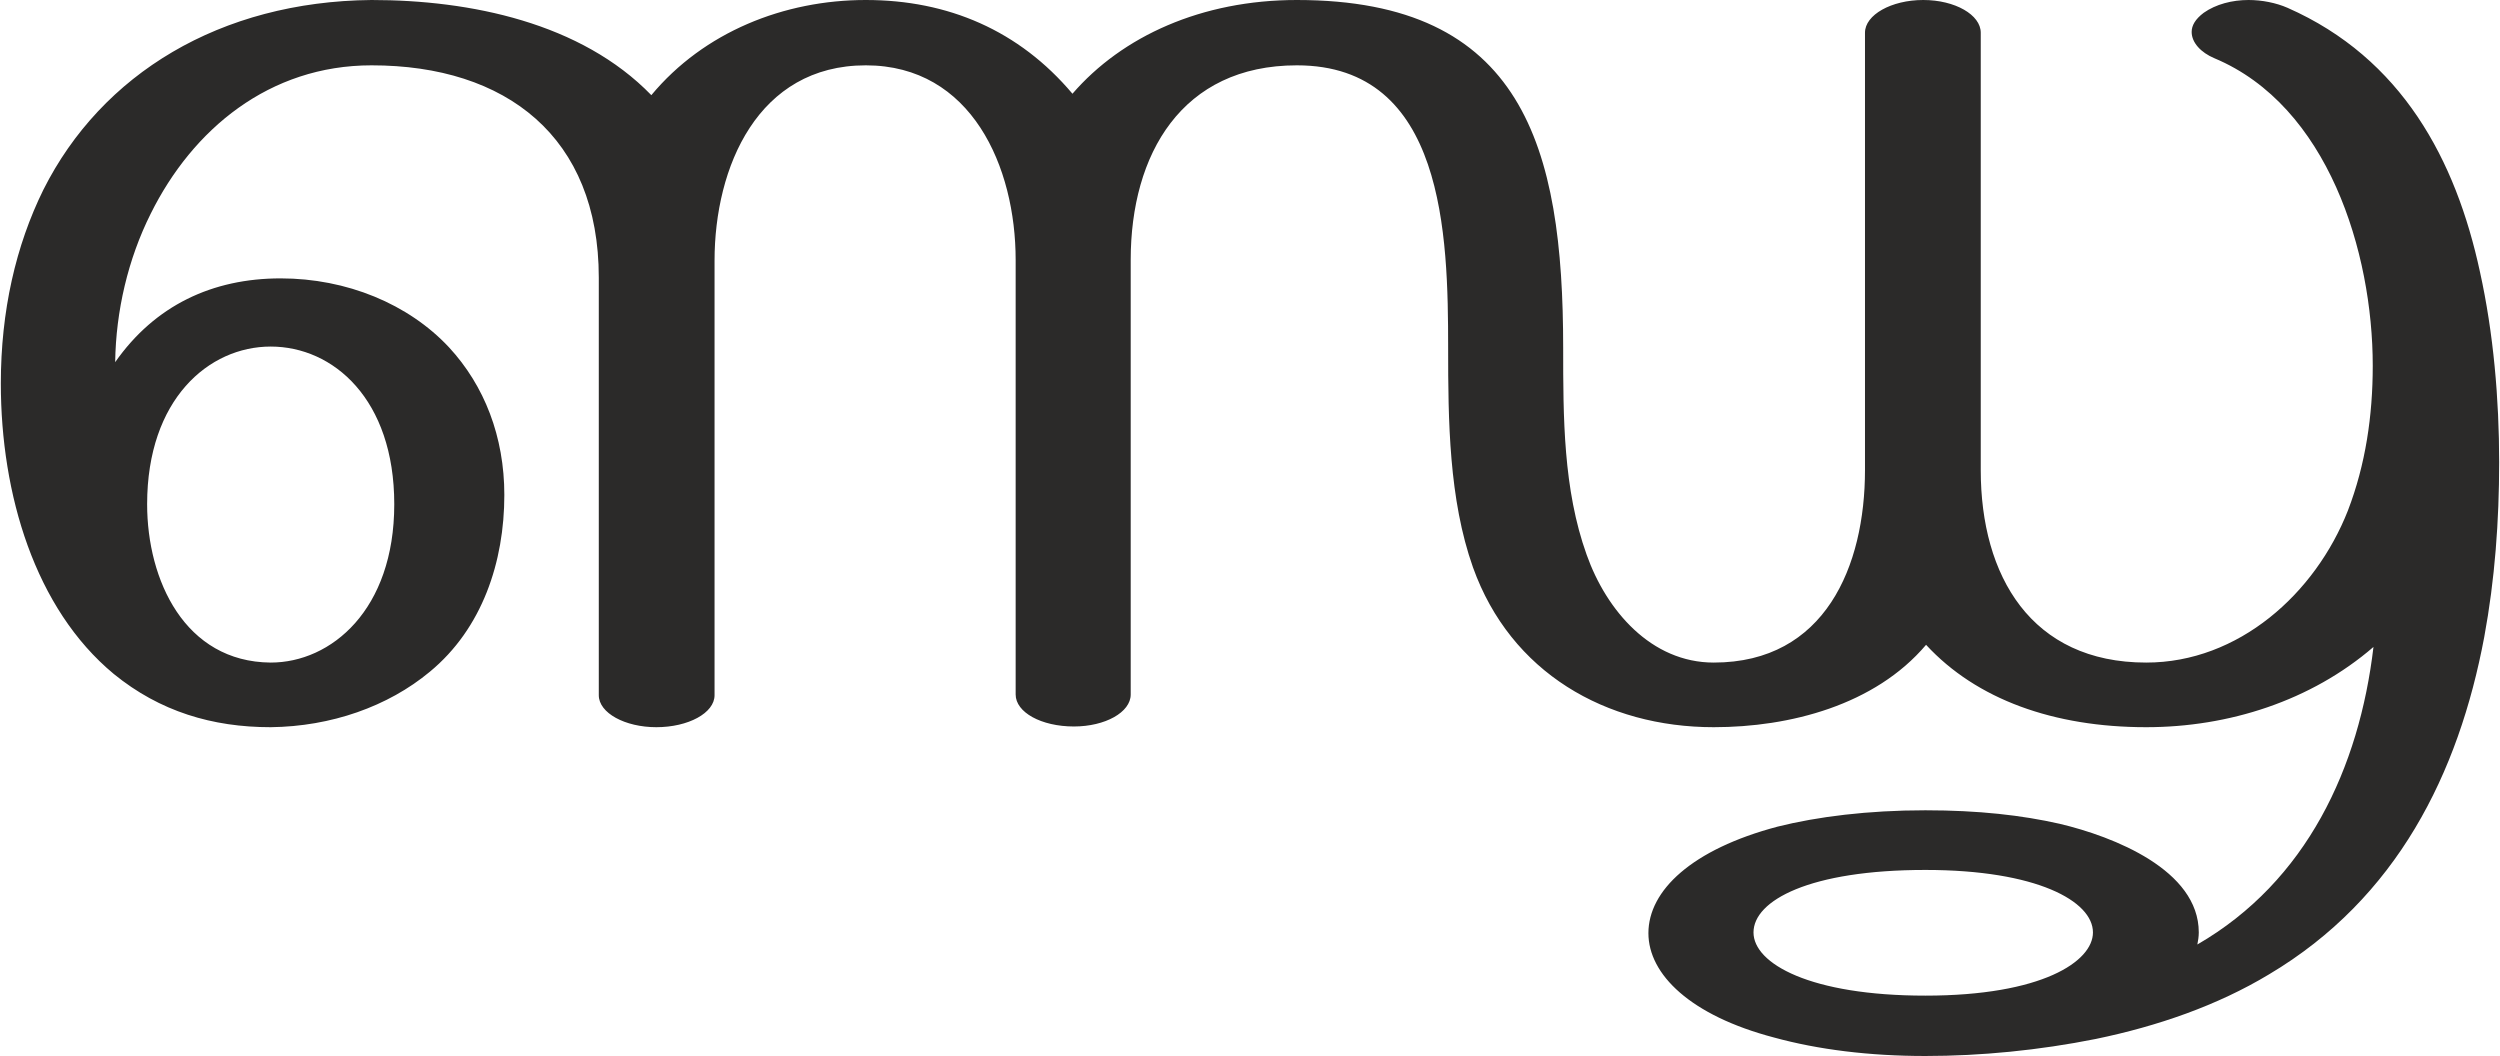<?xml version="1.0" encoding="UTF-8"?>
<!DOCTYPE svg PUBLIC "-//W3C//DTD SVG 1.1//EN" "http://www.w3.org/Graphics/SVG/1.1/DTD/svg11.dtd">
<!-- Creator: CorelDRAW X8 -->
<svg xmlns="http://www.w3.org/2000/svg" xml:space="preserve" width="3518px" height="1486px" version="1.1" style="shape-rendering:geometricPrecision; text-rendering:geometricPrecision; image-rendering:optimizeQuality; fill-rule:evenodd; clip-rule:evenodd"
viewBox="0 0 3518 1487"
 xmlns:xlink="http://www.w3.org/1999/xlink">
 <defs>
  <style type="text/css">
   <![CDATA[
    .fil0 {fill:#2B2A29;fill-rule:nonzero}
   ]]>
  </style>
 </defs>
 <g id="Layer_x0020_1">
  <path class="fil0" d="M3194 1372c180,-107 267,-283 303,-475 15,-81 21,-164 21,-246 0,-89 -8,-182 -27,-268 -34,-158 -110,-301 -271,-372 -16,-7 -36,-11 -55,-11 -23,0 -46,6 -63,18 -12,9 -17,18 -17,27 0,15 13,29 32,37 160,67 223,273 223,433 0,70 -10,139 -35,204 -46,117 -154,214 -284,214 -162,0 -233,-122 -233,-271l0 -616c0,-25 -36,-46 -81,-46 -45,0 -82,21 -82,46l0 616c0,135 -56,271 -213,271 -88,0 -151,-73 -179,-152 -33,-92 -33,-194 -33,-291 0,-284 -57,-490 -375,-490 -134,0 -246,51 -316,132 -75,-89 -175,-132 -291,-132 -115,0 -228,45 -302,134 -99,-102 -255,-134 -394,-134 -213,2 -380,104 -462,267 -39,79 -60,171 -60,273 0,156 48,317 159,409 65,53 139,75 221,75 85,-1 165,-29 224,-78 74,-61 105,-155 105,-249 0,-82 -28,-154 -78,-208 -57,-61 -144,-97 -237,-97 -96,0 -177,38 -233,118 1,-72 18,-145 50,-209 59,-119 167,-209 311,-209 190,0 320,101 320,299l0 588c0,25 37,45 81,45 45,0 82,-20 82,-45l0 -612c0,-132 61,-275 213,-275 149,0 211,143 211,274l0 612c0,25 36,45 82,45 44,0 80,-20 80,-45l0 -612c0,-149 72,-274 234,-274 208,0 213,239 213,398 0,102 1,213 35,309 53,148 187,225 339,225 107,0 227,-31 299,-116 71,77 180,116 310,116 116,0 232,-37 320,-113 -20,170 -94,330 -248,419 1,-5 2,-11 2,-17 0,-88 -120,-135 -196,-153 -53,-12 -114,-19 -189,-19 -81,0 -152,9 -208,23 -121,32 -182,90 -182,150 0,58 59,116 177,147 62,17 134,26 213,26 78,0 160,-8 240,-24 87,-18 171,-47 244,-91zm-2814 -439c-121,-1 -174,-116 -174,-223 0,-148 87,-222 174,-222 88,0 174,74 174,222 0,149 -89,223 -174,223zm2330 469c-162,0 -242,-45 -242,-89 0,-45 79,-88 242,-88 157,0 236,44 236,88 0,41 -72,89 -236,89z"/>
 </g>
</svg>

